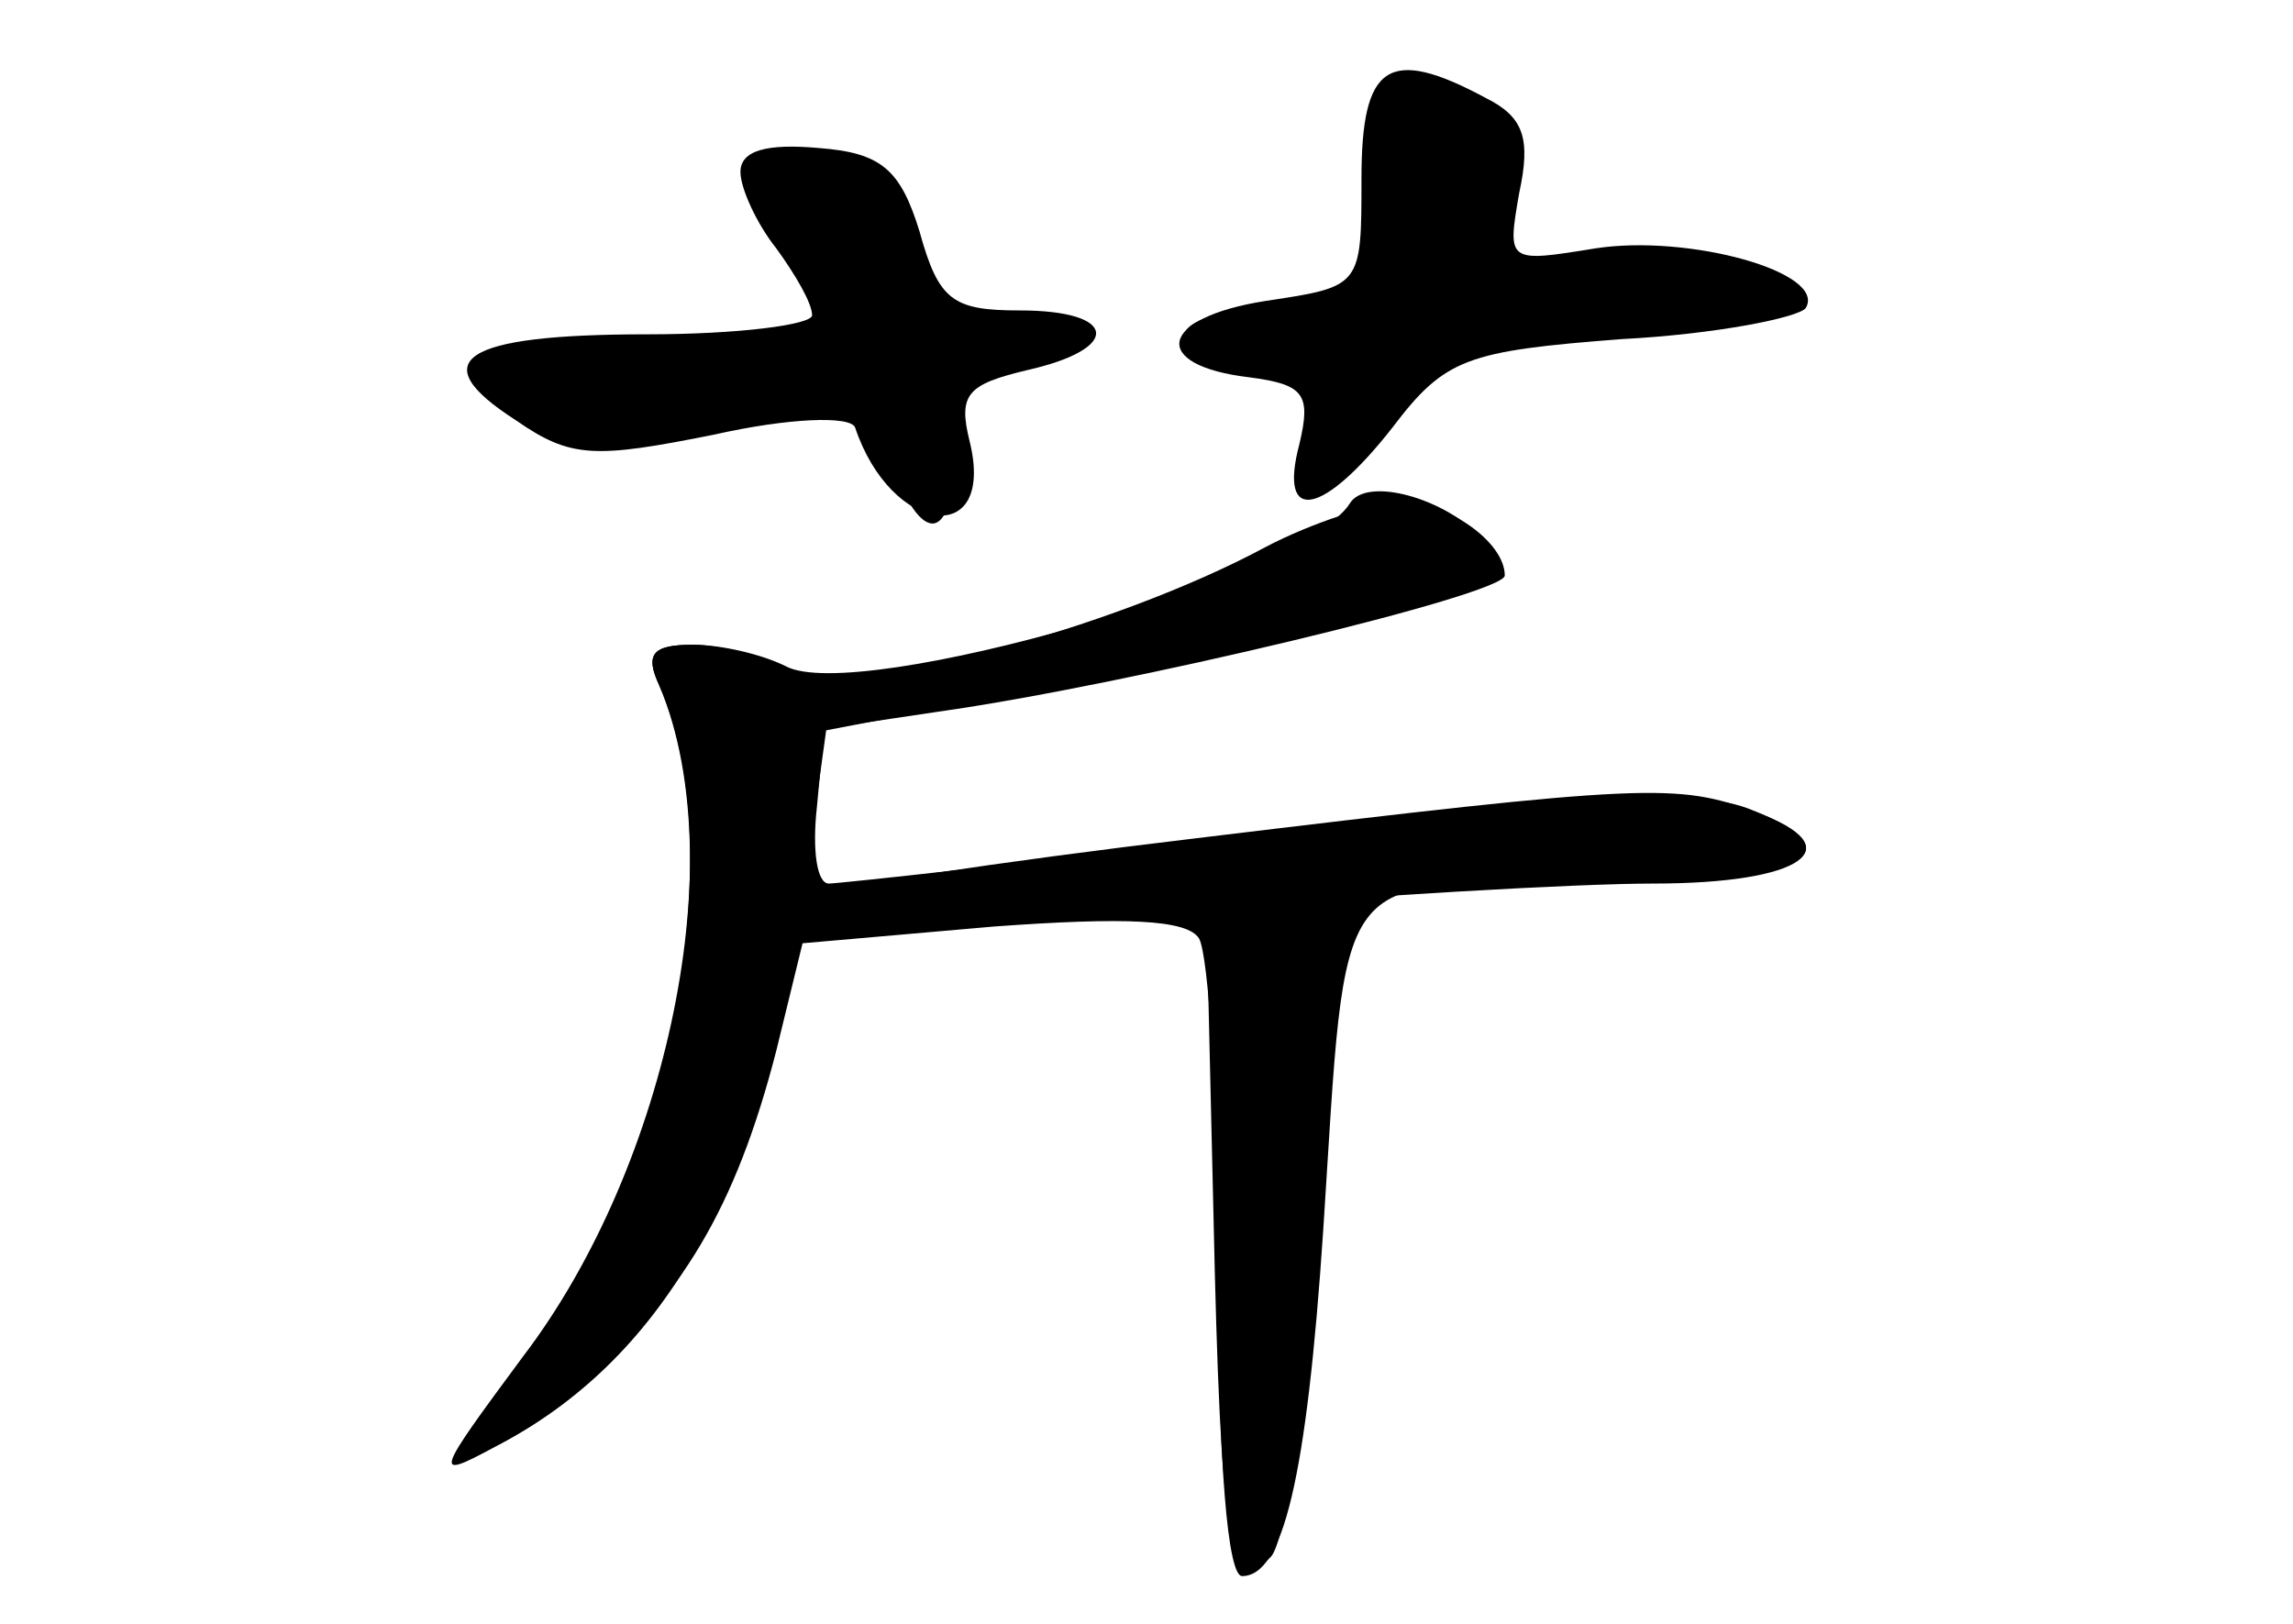 <?xml version="1.0" standalone="no"?>
<!DOCTYPE svg PUBLIC "-//W3C//DTD SVG 20010904//EN"
 "http://www.w3.org/TR/2001/REC-SVG-20010904/DTD/svg10.dtd">
<svg version="1.0" xmlns="http://www.w3.org/2000/svg"
 width="96pt" height="68pt" viewBox="0 0 96 68"
 preserveAspectRatio="xMidYMid meet">
<g transform="translate(0,68) scale(0.1,-0.1)" fill="#000000" stroke="none">
<g id="part-0" class="char-part">
  <path d="M570 605 c0 -45 0 -45 -40 -51 -45 -7 -49 -27 -7 -32 23 -3 26 -7 21
-28 -9 -34 10 -30 39 7 22 29 31 32 96 37 39 2 74 9 77 13 9 15 -49 31 -88 25
-37 -6 -37 -6 -32 23 5 23 2 32 -14 40 -41 22 -52 14 -52 -34z"/>
  <path d="M310 608 c0 -7 7 -22 15 -32 8 -11 15 -23 15 -28 0 -4 -31 -8 -69 -8
-78 0 -94 -11 -55 -36 23 -16 33 -16 83 -6 31 7 57 8 59 3 15 -45 59 -51 48
-6 -5 20 -1 24 24 30 40 9 38 25 -3 25 -28 0 -34 4 -42 33 -8 26 -16 33 -42
35 -22 2 -33 -1 -33 -10z"/>
  <path d="M565 469 c-19 -30 -206 -84 -236 -68 -10 5 -27 9 -39 9 -17 0 -20 -4
-14 -17 33 -78 0 -222 -69 -300 -30 -33 -8 -28 36 8 42 35 65 73 82 139 l11
45 80 7 c55 4 81 3 86 -5 4 -7 8 -69 8 -139 0 -81 4 -128 10 -128 17 0 27 40
34 145 10 154 3 145 107 145 92 0 120 12 72 31 -22 9 -68 6 -203 -10 -96 -12
-179 -21 -183 -21 -5 0 -7 14 -5 32 l3 32 115 22 c144 28 176 39 161 58 -15
17 -49 27 -56 15z"/>
</g>
<g id="part-1" class="char-part">
  <path d="M580 619 c0 -46 -16 -69 -50 -69 -41 0 -47 -18 -8 -22 33 -3 35 -6
23 -43 -4 -13 5 -7 28 18 29 31 41 37 78 38 65 2 107 13 90 23 -16 10 -97 10
-113 0 -8 -5 -9 -1 -4 12 19 46 18 54 -9 64 -36 14 -35 14 -35 -21z"/>
  <path d="M320 598 c0 -7 7 -22 16 -33 13 -18 13 -20 -3 -27 -10 -3 -44 -7 -75
-7 -62 -1 -72 -10 -35 -30 19 -10 34 -10 81 2 l58 16 10 -30 c14 -40 28 -37
28 6 0 31 3 35 25 35 14 0 25 5 25 11 0 7 -11 8 -30 4 -27 -6 -30 -4 -38 27
-6 26 -14 34 -35 36 -17 2 -27 -1 -27 -10z"/>
</g>
<g id="part-2" class="char-part">
  <path d="M530 451 c-65 -35 -176 -64 -199 -52 -11 6 -29 11 -41 11 -17 0 -20
-4 -14 -17 31 -70 4 -201 -57 -281 -37 -50 -38 -52 -12 -38 70 36 111 108 128
221 l11 80 47 7 c78 11 237 49 237 57 0 14 -24 31 -44 31 -12 -1 -37 -9 -56
-19z"/>
</g>
<g id="part-3" class="char-part">
  <path d="M501 329 c-84 -10 -156 -21 -159 -24 -16 -16 22 -17 151 -7 78 7 168
12 199 12 63 0 84 15 43 30 -33 12 -44 12 -234 -11z"/>
</g>
<g id="part-4" class="char-part">
  <path d="M508 173 c3 -141 7 -162 24 -145 6 6 14 61 18 124 5 62 10 120 12
128 2 10 -6 16 -27 18 l-30 3 3 -128z"/>
</g>
</g>
</svg>